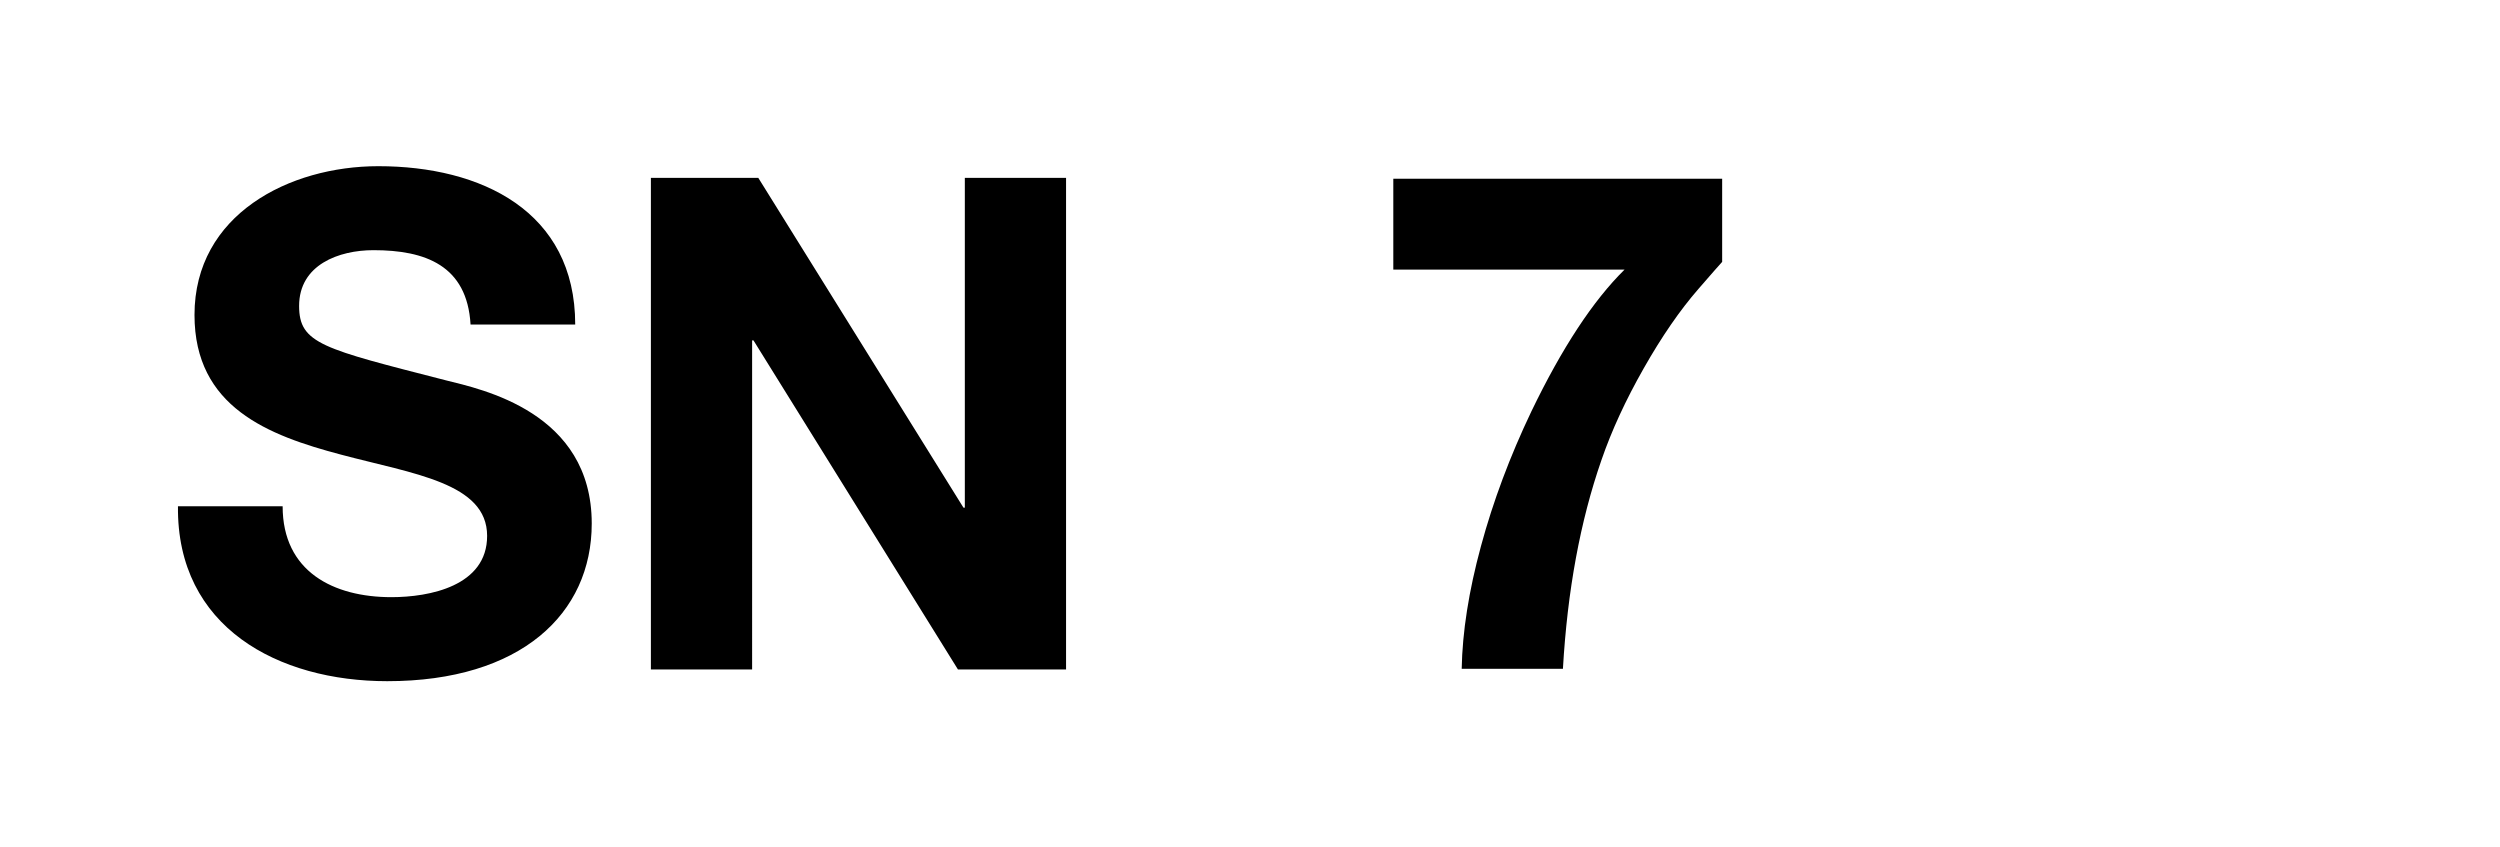<?xml version="1.0" encoding="utf-8"?>
<!-- Generator: Adobe Illustrator 19.2.1, SVG Export Plug-In . SVG Version: 6.00 Build 0)  -->
<svg version="1.1" id="Ebene_1" xmlns="http://www.w3.org/2000/svg" xmlns:xlink="http://www.w3.org/1999/xlink" x="0px" y="0px"
	 width="59px" height="20px" viewBox="0 0 59 20" enable-background="new 0 0 59 20" xml:space="preserve">
<path id="SN_6_" d="M4.2,11.949c-0.032,2.86,2.372,4.127,4.939,4.127
	c3.152,0,4.826-1.592,4.826-3.721c0-2.632-2.6-3.168-3.445-3.38
	c-2.908-0.747-3.461-0.861-3.461-1.755c0-0.975,0.942-1.316,1.755-1.316
	c1.219,0,2.21,0.357,2.291,1.755h2.47c0-2.681-2.226-3.737-4.647-3.737
	c-2.096,0-4.338,1.137-4.338,3.51c0,2.177,1.739,2.843,3.461,3.298
	c1.706,0.455,3.445,0.666,3.445,1.917c0,1.186-1.365,1.446-2.259,1.446
	c-1.365,0-2.567-0.601-2.567-2.145H4.2z M15.361,15.8h2.389V8.033h0.032
	l4.826,7.767h2.551V4.198h-2.389v7.783h-0.032l-4.842-7.783h-2.535V15.8z"/>
<path d="M40.643,4.218v1.962c-0.063,0.069-0.251,0.282-0.562,0.641
	c-0.432,0.496-0.862,1.119-1.289,1.871c-0.427,0.751-0.759,1.472-0.997,2.163
	c-0.501,1.44-0.804,3.082-0.91,4.928h-2.389
	c0.016-0.87,0.167-1.835,0.455-2.895c0.287-1.06,0.684-2.12,1.19-3.18
	c0.722-1.498,1.455-2.613,2.199-3.346h-5.458V4.218H40.643z"/>
</svg>
